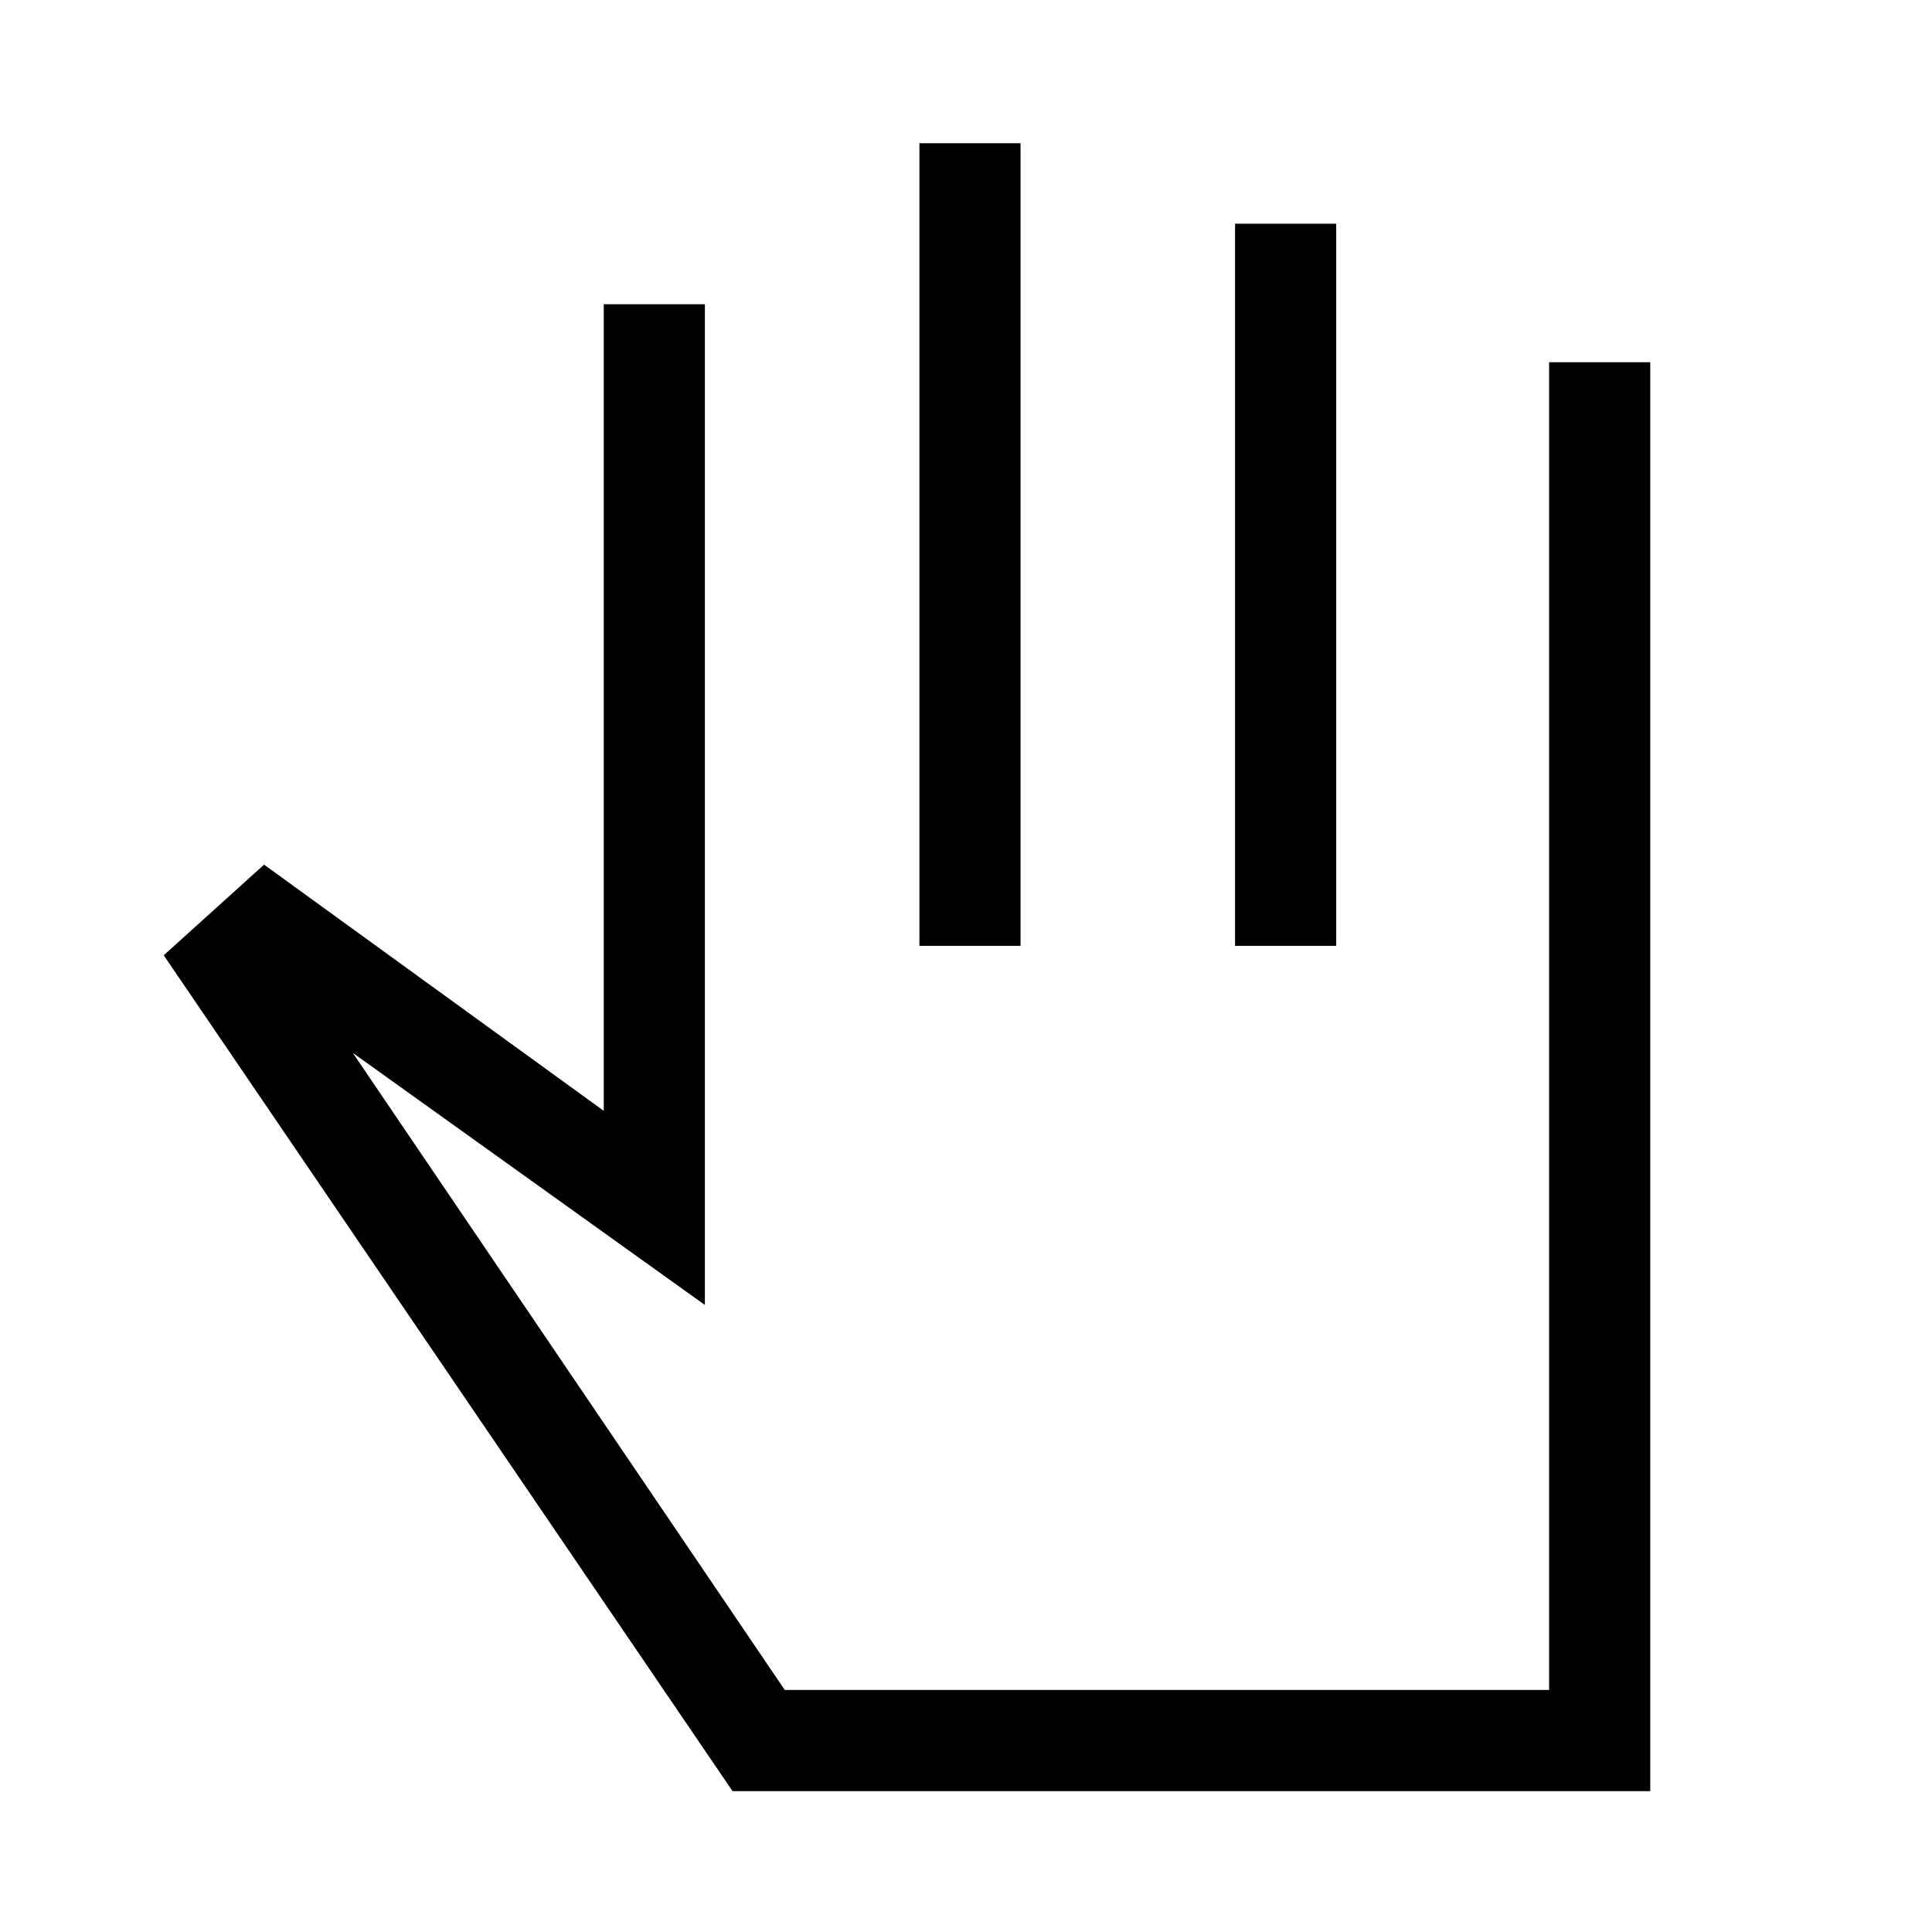 <svg xmlns="http://www.w3.org/2000/svg" height="40" viewBox="0 -960 960 960" width="40"><path d="M363.99-70 81.36-485.33l49.85-45.03L300-408.03v-400.81h50.26v497.27L175.31-436.82l214.64 316.56h379.79V-780H820v710H363.99Zm92.86-420v-398.84h50.25V-490h-50.25Zm156.84 0v-358.84h50.26V-490h-50.26ZM507.1-305.13Z"/></svg>